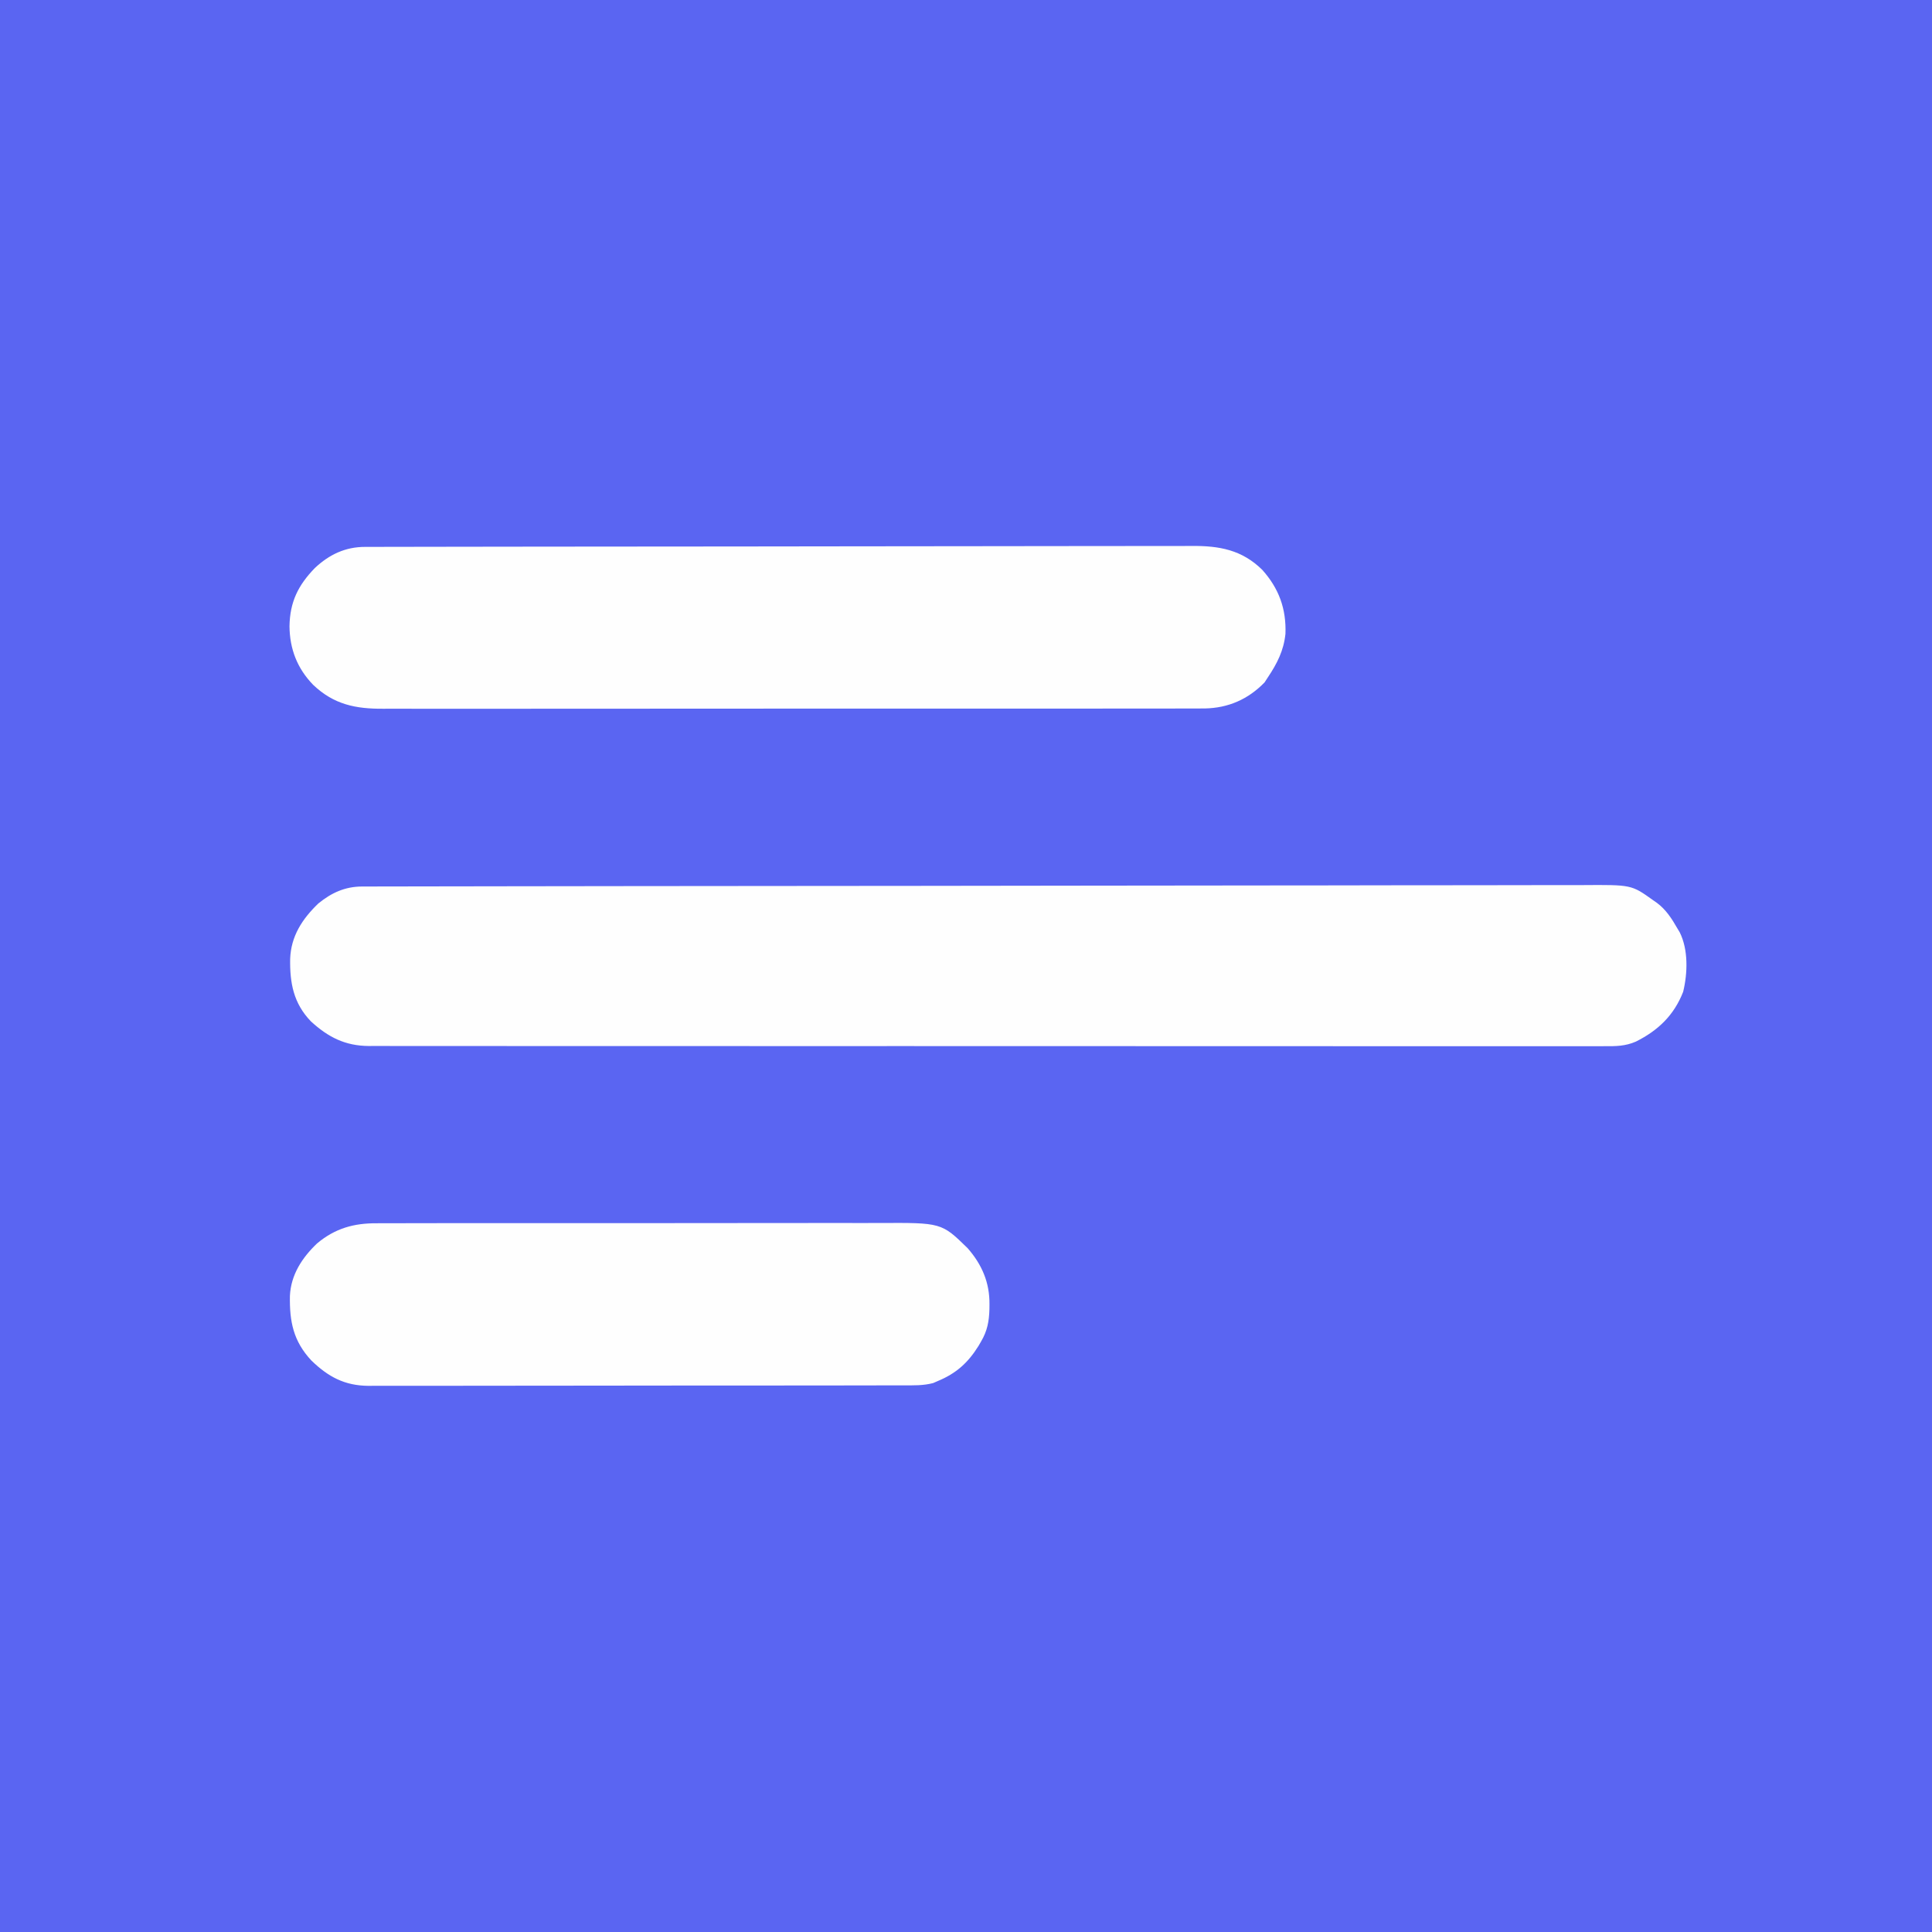 <?xml version="1.0" encoding="UTF-8"?>
<svg version="1.1" xmlns="http://www.w3.org/2000/svg" width="1024" height="1024">
<rect width="100%" height="100%" fill="#333333" stroke="none"/>
<path d="M0 0 C337.92 0 675.84 0 1024 0 C1024 337.92 1024 675.84 1024 1024 C686.08 1024 348.16 1024 0 1024 C0 686.08 0 348.16 0 0 Z " fill="#5A65F2" transform="translate(0,0)"/>
<path d="M0 0 C0.975 -0.004 1.95 -0.008 2.955 -0.012 C4.021 -0.012 5.087 -0.011 6.185 -0.01 C7.326 -0.014 8.467 -0.017 9.643 -0.02 C12.821 -0.028 15.998 -0.032 19.175 -0.033 C22.629 -0.036 26.082 -0.045 29.535 -0.053 C36.389 -0.067 43.243 -0.076 50.097 -0.084 C55.797 -0.09 61.497 -0.099 67.197 -0.109 C68.02 -0.11 68.842 -0.112 69.689 -0.113 C71.366 -0.116 73.043 -0.119 74.72 -0.122 C96.445 -0.161 118.17 -0.186 139.895 -0.209 C142.71 -0.211 145.525 -0.214 148.339 -0.217 C184.146 -0.256 219.953 -0.289 255.759 -0.311 C264.862 -0.316 273.964 -0.322 283.066 -0.328 C284.072 -0.328 285.078 -0.329 286.114 -0.33 C318.722 -0.35 351.329 -0.396 383.936 -0.456 C417.459 -0.518 450.982 -0.557 484.505 -0.566 C489.24 -0.568 493.975 -0.569 498.711 -0.571 C500.108 -0.571 500.108 -0.571 501.535 -0.572 C516.529 -0.578 531.523 -0.607 546.517 -0.646 C561.592 -0.683 576.666 -0.696 591.74 -0.682 C600.693 -0.674 609.646 -0.686 618.599 -0.726 C624.585 -0.751 630.57 -0.75 636.556 -0.729 C639.964 -0.717 643.37 -0.721 646.778 -0.748 C672.77 -0.94 672.77 -0.94 684.067 7.132 C684.809 7.651 685.552 8.17 686.317 8.704 C691.057 12.233 694.172 17.052 697.067 22.132 C697.692 23.171 697.692 23.171 698.329 24.23 C702.967 33.457 702.571 45.923 700.184 55.777 C695.369 68.197 686.902 76.321 675.117 82.201 C669.549 84.636 664.449 84.688 658.443 84.633 C657.296 84.638 656.148 84.644 654.966 84.65 C651.79 84.661 648.615 84.654 645.438 84.64 C641.98 84.629 638.521 84.641 635.063 84.65 C629.004 84.663 622.946 84.661 616.887 84.649 C607.877 84.632 598.868 84.638 589.858 84.648 C573.767 84.665 557.676 84.659 541.585 84.644 C527.504 84.631 513.422 84.626 499.341 84.629 C498.407 84.629 497.473 84.629 496.511 84.629 C492.72 84.63 488.929 84.63 485.138 84.631 C449.574 84.638 414.009 84.623 378.445 84.597 C346.844 84.573 315.243 84.568 283.643 84.578 C275.551 84.581 267.459 84.583 259.367 84.586 C258.371 84.586 257.375 84.586 256.348 84.587 C229.947 84.594 203.546 84.588 177.145 84.577 C174.304 84.576 171.464 84.575 168.623 84.574 C166.739 84.573 164.854 84.572 162.97 84.571 C148.897 84.566 134.824 84.567 120.751 84.572 C104.75 84.577 88.749 84.571 72.748 84.551 C63.792 84.54 54.836 84.537 45.879 84.546 C39.898 84.551 33.917 84.546 27.935 84.531 C24.527 84.523 21.118 84.52 17.709 84.53 C14.036 84.538 10.364 84.527 6.691 84.513 C5.634 84.519 4.578 84.526 3.489 84.533 C-9.021 84.434 -17.97 79.875 -27.121 71.507 C-36.382 61.912 -38.342 51.138 -38.144 38.406 C-37.717 26.342 -31.759 17.208 -23.214 8.992 C-16.238 3.305 -9.012 0.015 0 0 Z " fill="#FEFEFE" transform="translate(191.933,469.868)"/>
<path d="M0 0 C0.78 -0.003 1.56 -0.005 2.363 -0.008 C4.998 -0.016 7.633 -0.016 10.268 -0.017 C12.168 -0.021 14.068 -0.025 15.968 -0.03 C21.205 -0.042 26.443 -0.048 31.68 -0.052 C37.323 -0.058 42.965 -0.07 48.607 -0.081 C62.244 -0.105 75.88 -0.12 89.516 -0.133 C93.367 -0.136 97.218 -0.14 101.069 -0.144 C124.974 -0.17 148.88 -0.192 172.786 -0.204 C178.325 -0.207 183.865 -0.21 189.404 -0.213 C190.436 -0.214 190.436 -0.214 191.489 -0.214 C213.793 -0.226 236.097 -0.257 258.401 -0.299 C281.984 -0.343 305.566 -0.369 329.149 -0.374 C342.003 -0.378 354.857 -0.389 367.712 -0.422 C378.66 -0.45 389.608 -0.461 400.556 -0.45 C406.141 -0.445 411.726 -0.448 417.312 -0.472 C422.429 -0.495 427.545 -0.494 432.662 -0.475 C434.51 -0.472 436.357 -0.478 438.204 -0.493 C452.681 -0.604 464.672 1.541 475.449 12.137 C484.292 21.972 488.258 32.847 487.766 46.075 C486.848 54.957 483.366 61.781 478.449 69.137 C477.872 70.024 477.294 70.911 476.699 71.825 C467.926 80.841 457.432 85.396 444.945 85.643 C441.544 85.681 438.145 85.668 434.744 85.652 C432.845 85.657 430.947 85.664 429.049 85.673 C423.852 85.691 418.655 85.685 413.459 85.675 C407.846 85.668 402.234 85.684 396.622 85.697 C385.635 85.718 374.648 85.718 363.661 85.71 C354.731 85.704 345.8 85.705 336.869 85.711 C334.961 85.713 334.961 85.713 333.015 85.714 C330.432 85.716 327.848 85.718 325.265 85.72 C307.922 85.731 290.58 85.736 273.238 85.725 C272.56 85.724 271.882 85.724 271.184 85.723 C265.681 85.72 260.179 85.716 254.676 85.712 C233.212 85.697 211.748 85.706 190.283 85.734 C166.151 85.765 142.019 85.78 117.886 85.77 C115.312 85.769 112.737 85.768 110.163 85.767 C108.263 85.766 108.263 85.766 106.325 85.766 C97.407 85.764 88.49 85.773 79.572 85.788 C68.701 85.805 57.83 85.805 46.958 85.783 C41.414 85.771 35.869 85.768 30.324 85.787 C25.244 85.804 20.165 85.797 15.085 85.773 C13.252 85.768 11.418 85.771 9.585 85.784 C-4.991 85.879 -16.583 83.577 -27.551 73.137 C-36.031 64.4 -40.003 54.102 -40.113 42.012 C-39.889 29.189 -35.559 20.363 -26.672 11.2 C-19.018 4.025 -10.474 -0.017 0 0 Z " fill="#FEFEFE" transform="translate(193.551,289.863)"/>
<path d="M0 0 C1.242 -0.009 2.484 -0.017 3.763 -0.026 C7.175 -0.044 10.586 -0.04 13.999 -0.027 C17.692 -0.017 21.385 -0.037 25.079 -0.053 C32.301 -0.079 39.523 -0.078 46.745 -0.067 C52.619 -0.058 58.493 -0.059 64.367 -0.066 C65.624 -0.068 65.624 -0.068 66.906 -0.07 C68.609 -0.072 70.312 -0.074 72.015 -0.076 C87.961 -0.096 103.907 -0.084 119.852 -0.061 C133.512 -0.043 147.171 -0.054 160.83 -0.086 C176.719 -0.122 192.607 -0.139 208.495 -0.126 C210.192 -0.125 211.889 -0.124 213.586 -0.122 C214.421 -0.122 215.255 -0.121 216.115 -0.12 C221.976 -0.117 227.837 -0.129 233.697 -0.146 C240.849 -0.166 248 -0.165 255.151 -0.137 C258.794 -0.123 262.437 -0.119 266.081 -0.141 C299.129 -0.326 299.129 -0.326 312.989 13.216 C320.588 21.907 324.694 31.508 324.548 43.017 C324.536 44.272 324.536 44.272 324.525 45.553 C324.355 51.937 323.404 57.084 320.11 62.642 C319.663 63.416 319.216 64.191 318.755 64.989 C313.175 73.95 306.897 79.603 297.11 83.642 C296.32 83.988 295.531 84.334 294.717 84.69 C289.437 86.083 284.316 85.924 278.877 85.909 C277.012 85.916 277.012 85.916 275.109 85.923 C271.664 85.933 268.219 85.935 264.775 85.932 C261.057 85.932 257.339 85.943 253.621 85.953 C246.339 85.969 239.058 85.975 231.776 85.976 C225.855 85.977 219.935 85.981 214.015 85.987 C197.223 86.005 180.431 86.014 163.639 86.012 C162.282 86.012 162.282 86.012 160.897 86.012 C159.991 86.012 159.085 86.012 158.151 86.012 C143.469 86.011 128.788 86.03 114.106 86.059 C99.025 86.087 83.943 86.101 68.862 86.099 C60.398 86.099 51.933 86.104 43.469 86.126 C36.261 86.144 29.054 86.148 21.846 86.135 C18.171 86.128 14.496 86.128 10.821 86.145 C6.831 86.164 2.841 86.152 -1.149 86.136 C-2.302 86.146 -3.456 86.157 -4.644 86.167 C-17.237 86.06 -25.905 81.402 -34.831 72.763 C-44.446 62.484 -46.468 52.047 -46.23 38.493 C-45.709 27.327 -39.783 18.262 -31.863 10.708 C-22.33 2.692 -12.268 -0.113 0 0 Z " fill="#FEFEFE" transform="translate(199.89,648.358)"/>
</svg>

